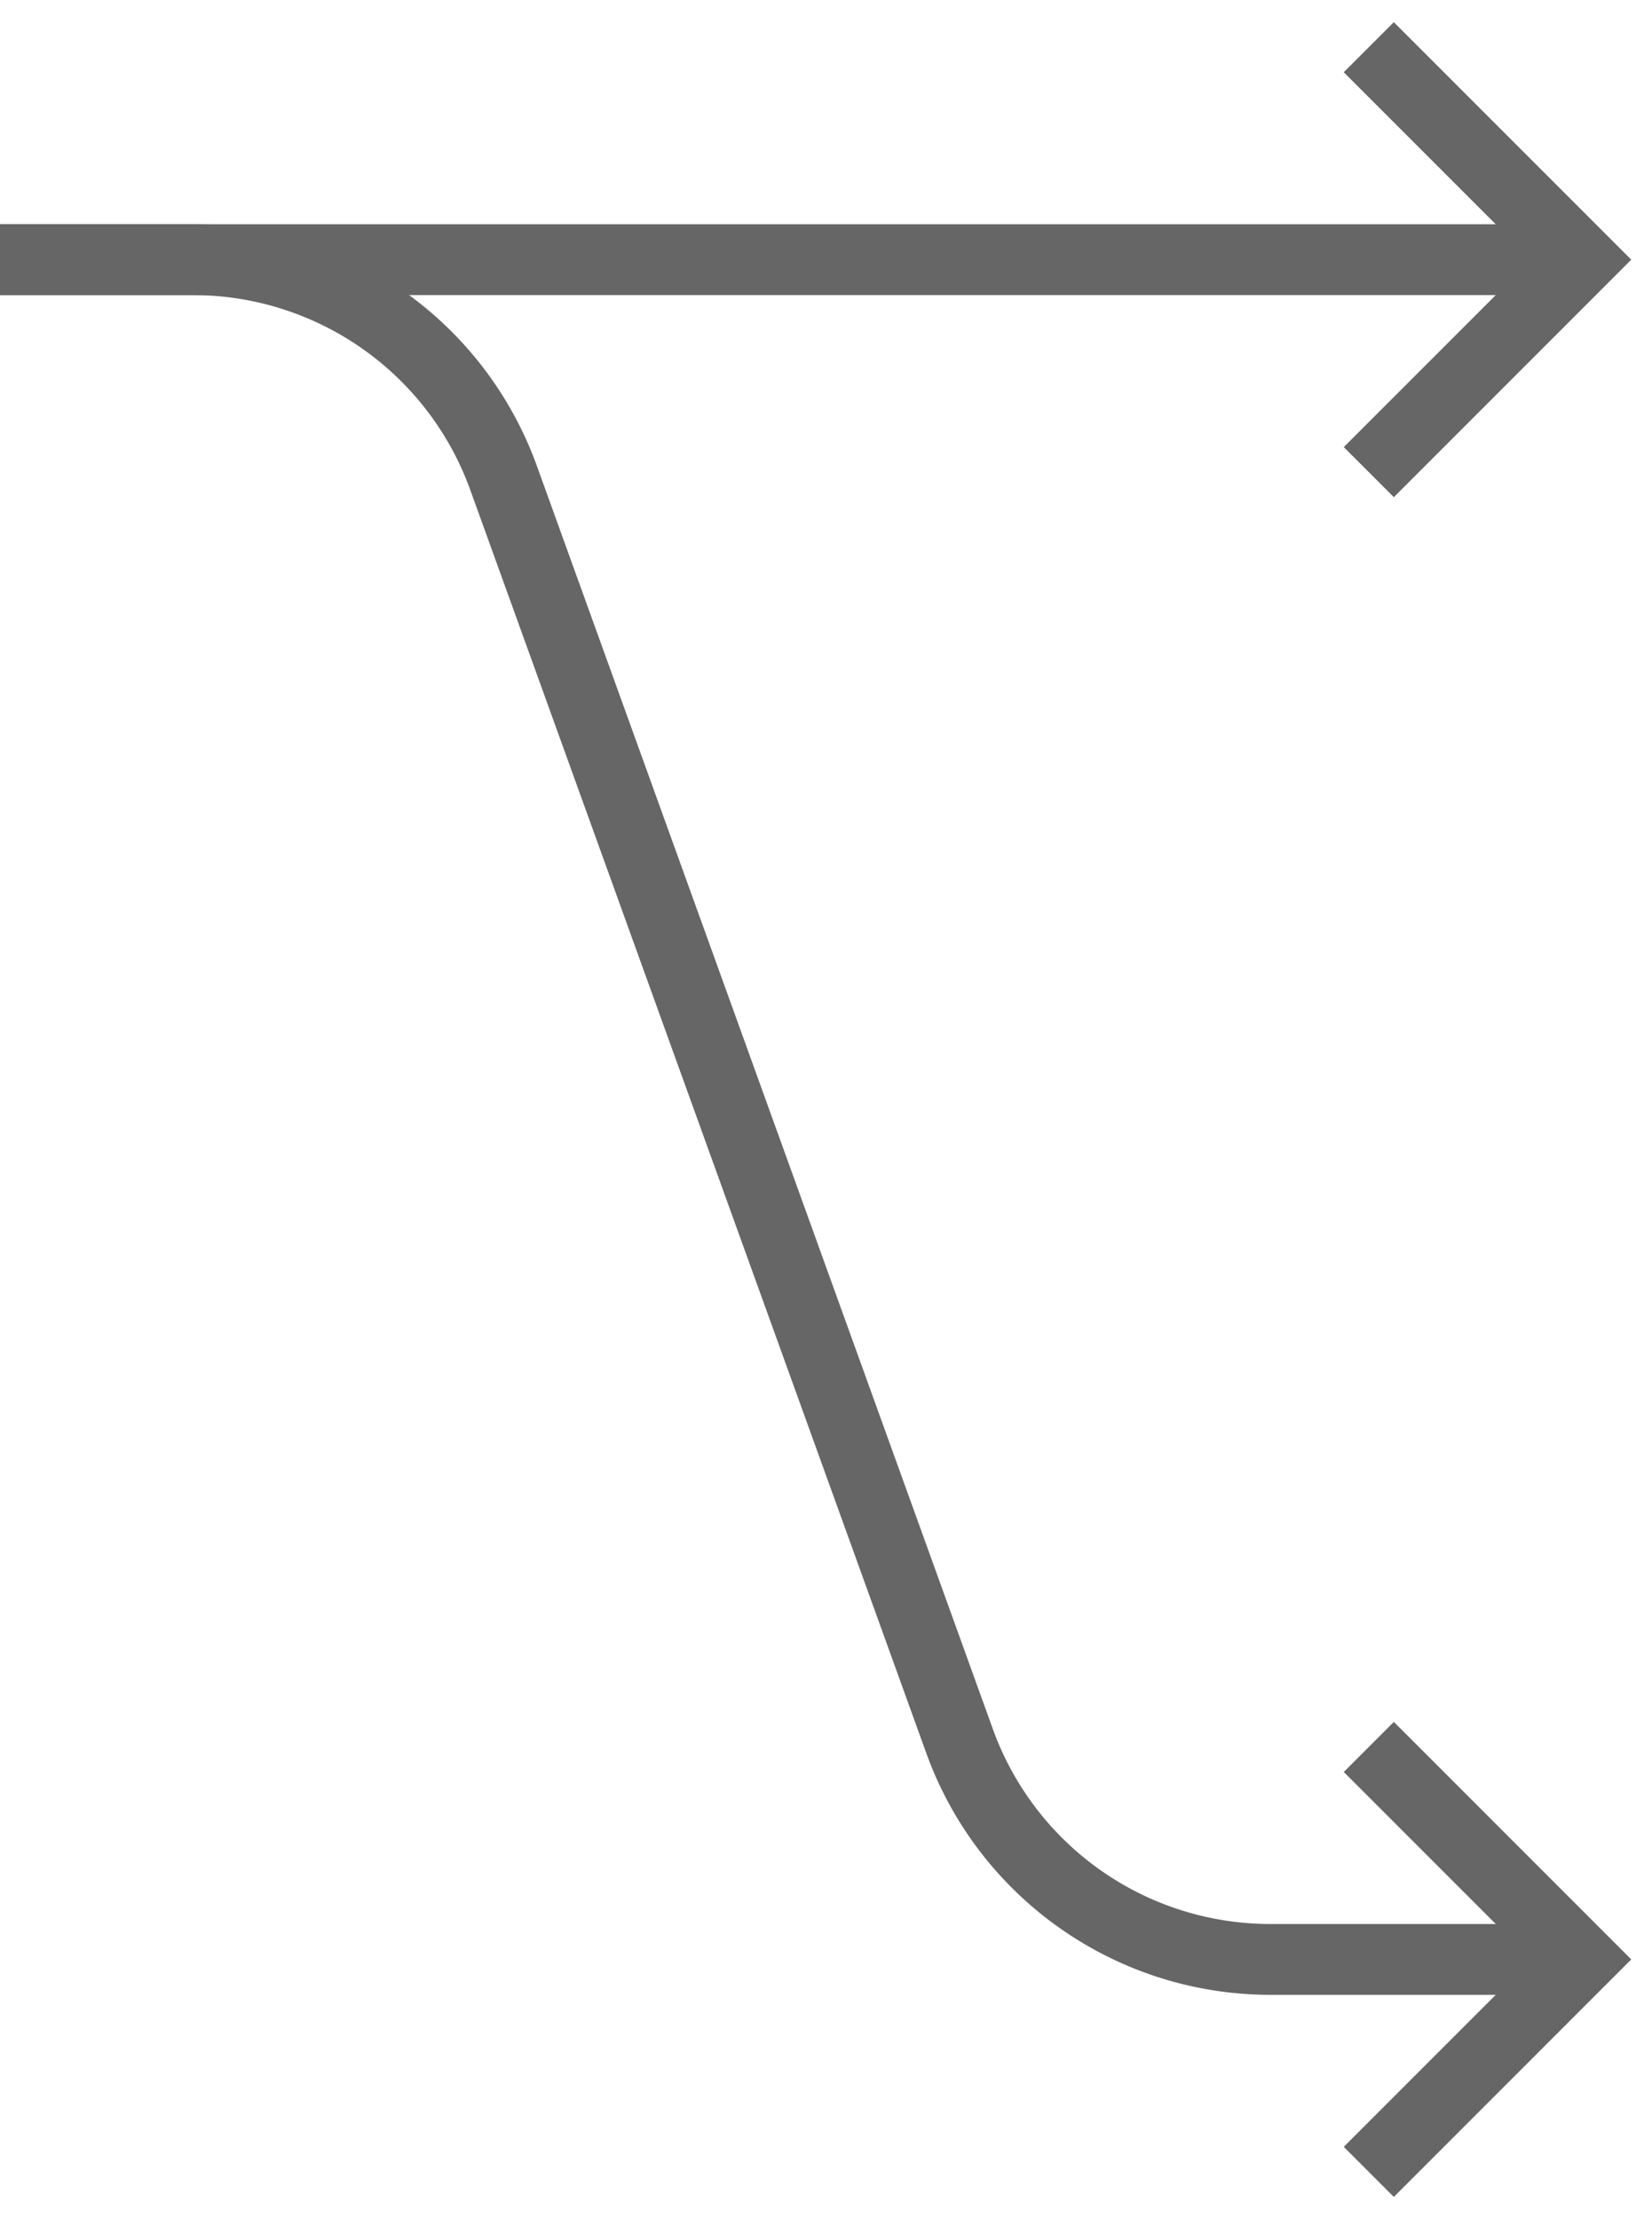 <svg xmlns="http://www.w3.org/2000/svg" width="70" height="94" viewBox="0 0 70 94"><title>LT-to-RT+LT-to-RB</title><polyline points="58 2 67 11 58 20" fill="none" stroke="#666" stroke-miterlimit="10" stroke-width="3"/><line x1="65" y1="11" y2="11" fill="none" stroke="#666" stroke-miterlimit="10" stroke-width="3"/><path d="M65,83H53.829a14,14,0,0,1-13.168-9.245L21.338,20.245A14,14,0,0,0,8.171,11H0" fill="none" stroke="#666" stroke-miterlimit="10" stroke-width="3"/><polyline points="58 74 67 83 58 92" fill="none" stroke="#666" stroke-miterlimit="10" stroke-width="3"/></svg>